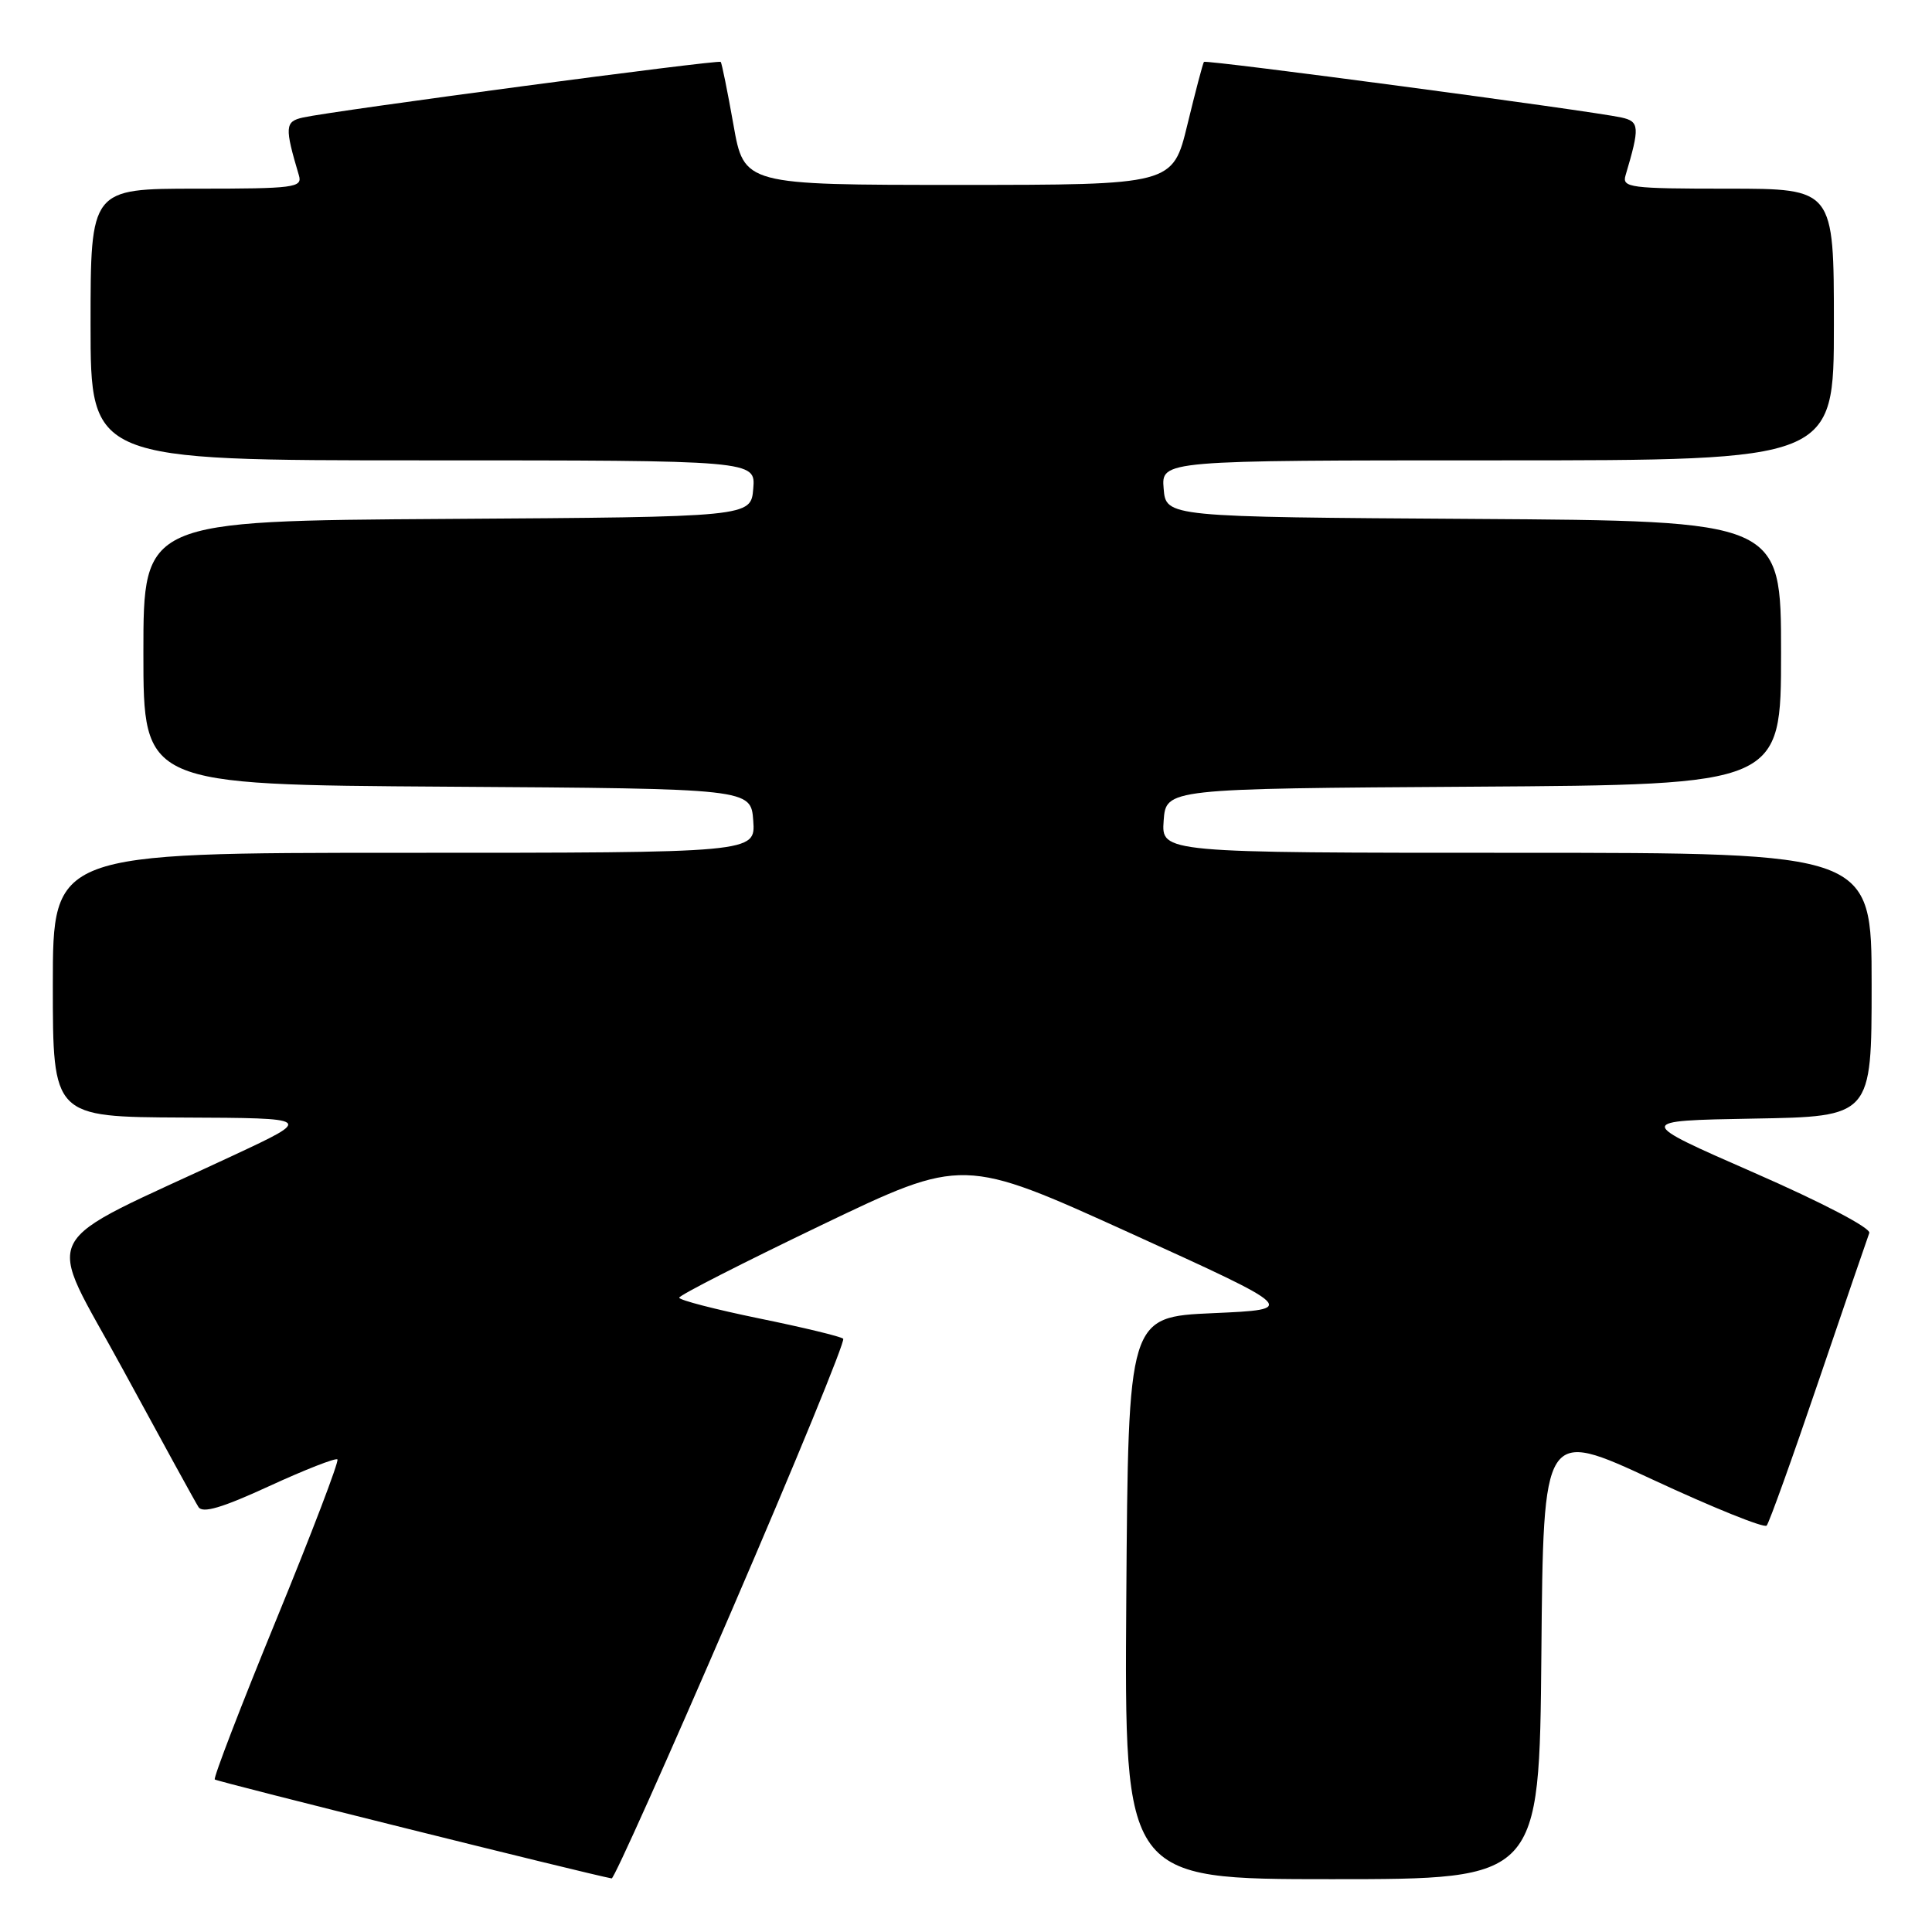 <?xml version="1.0" encoding="UTF-8" standalone="no"?>
<!DOCTYPE svg PUBLIC "-//W3C//DTD SVG 1.1//EN" "http://www.w3.org/Graphics/SVG/1.1/DTD/svg11.dtd" >
<svg xmlns="http://www.w3.org/2000/svg" xmlns:xlink="http://www.w3.org/1999/xlink" version="1.1" viewBox="0 0 256 256">
 <g >
 <path fill="currentColor"
d=" M 96.93 213.46 C 105.36 193.92 112.02 177.69 111.73 177.39 C 111.44 177.10 106.43 175.89 100.60 174.70 C 94.77 173.50 90.00 172.27 90.00 171.95 C 90.00 171.63 98.46 167.32 108.81 162.35 C 127.61 153.33 127.61 153.33 149.80 163.41 C 171.98 173.50 171.98 173.50 160.74 174.00 C 149.50 174.50 149.50 174.50 149.24 211.75 C 148.98 249.00 148.98 249.00 176.47 249.00 C 203.97 249.00 203.97 249.00 204.24 219.16 C 204.50 189.32 204.50 189.32 219.00 196.06 C 226.97 199.77 233.77 202.51 234.09 202.15 C 234.42 201.79 237.51 193.18 240.97 183.00 C 244.43 172.82 247.46 164.00 247.69 163.38 C 247.94 162.73 241.47 159.35 232.40 155.38 C 216.69 148.50 216.69 148.50 232.34 148.22 C 248.00 147.95 248.00 147.95 248.00 130.47 C 248.00 113.00 248.00 113.00 200.94 113.00 C 153.89 113.00 153.89 113.00 154.19 108.75 C 154.50 104.50 154.50 104.50 195.25 104.24 C 236.00 103.98 236.00 103.98 236.00 86.50 C 236.00 69.02 236.00 69.02 195.25 68.76 C 154.50 68.50 154.50 68.50 154.19 64.75 C 153.88 61.00 153.88 61.00 198.44 61.00 C 243.00 61.00 243.00 61.00 243.00 43.00 C 243.00 25.00 243.00 25.00 228.93 25.00 C 216.00 25.00 214.91 24.86 215.39 23.25 C 217.30 16.82 217.25 16.10 214.85 15.57 C 210.84 14.68 159.78 7.88 159.53 8.20 C 159.39 8.36 158.41 12.10 157.34 16.50 C 155.40 24.50 155.40 24.50 127.00 24.50 C 98.59 24.50 98.59 24.50 97.18 16.50 C 96.40 12.10 95.64 8.36 95.50 8.20 C 95.21 7.88 44.18 14.67 40.15 15.57 C 37.75 16.10 37.70 16.82 39.61 23.25 C 40.09 24.86 39.00 25.00 26.07 25.00 C 12.00 25.00 12.00 25.00 12.00 43.00 C 12.00 61.00 12.00 61.00 56.06 61.00 C 100.12 61.00 100.12 61.00 99.81 64.75 C 99.50 68.50 99.50 68.50 59.25 68.76 C 19.00 69.02 19.00 69.02 19.00 86.50 C 19.00 103.98 19.00 103.98 59.25 104.24 C 99.50 104.50 99.50 104.50 99.81 108.75 C 100.11 113.00 100.11 113.00 53.56 113.00 C 7.00 113.00 7.00 113.00 7.00 130.50 C 7.00 148.00 7.00 148.00 24.25 148.08 C 41.50 148.15 41.50 148.15 31.00 153.06 C 4.23 165.58 5.91 162.34 16.31 181.50 C 21.39 190.85 25.88 199.04 26.30 199.69 C 26.84 200.56 29.44 199.79 35.67 196.92 C 40.41 194.74 44.48 193.15 44.71 193.38 C 44.95 193.61 41.30 203.17 36.61 214.61 C 31.92 226.05 28.25 235.59 28.46 235.79 C 28.74 236.07 78.00 248.35 81.05 248.90 C 81.36 248.96 88.50 233.01 96.93 213.46 Z "/>
</g>
</svg>
